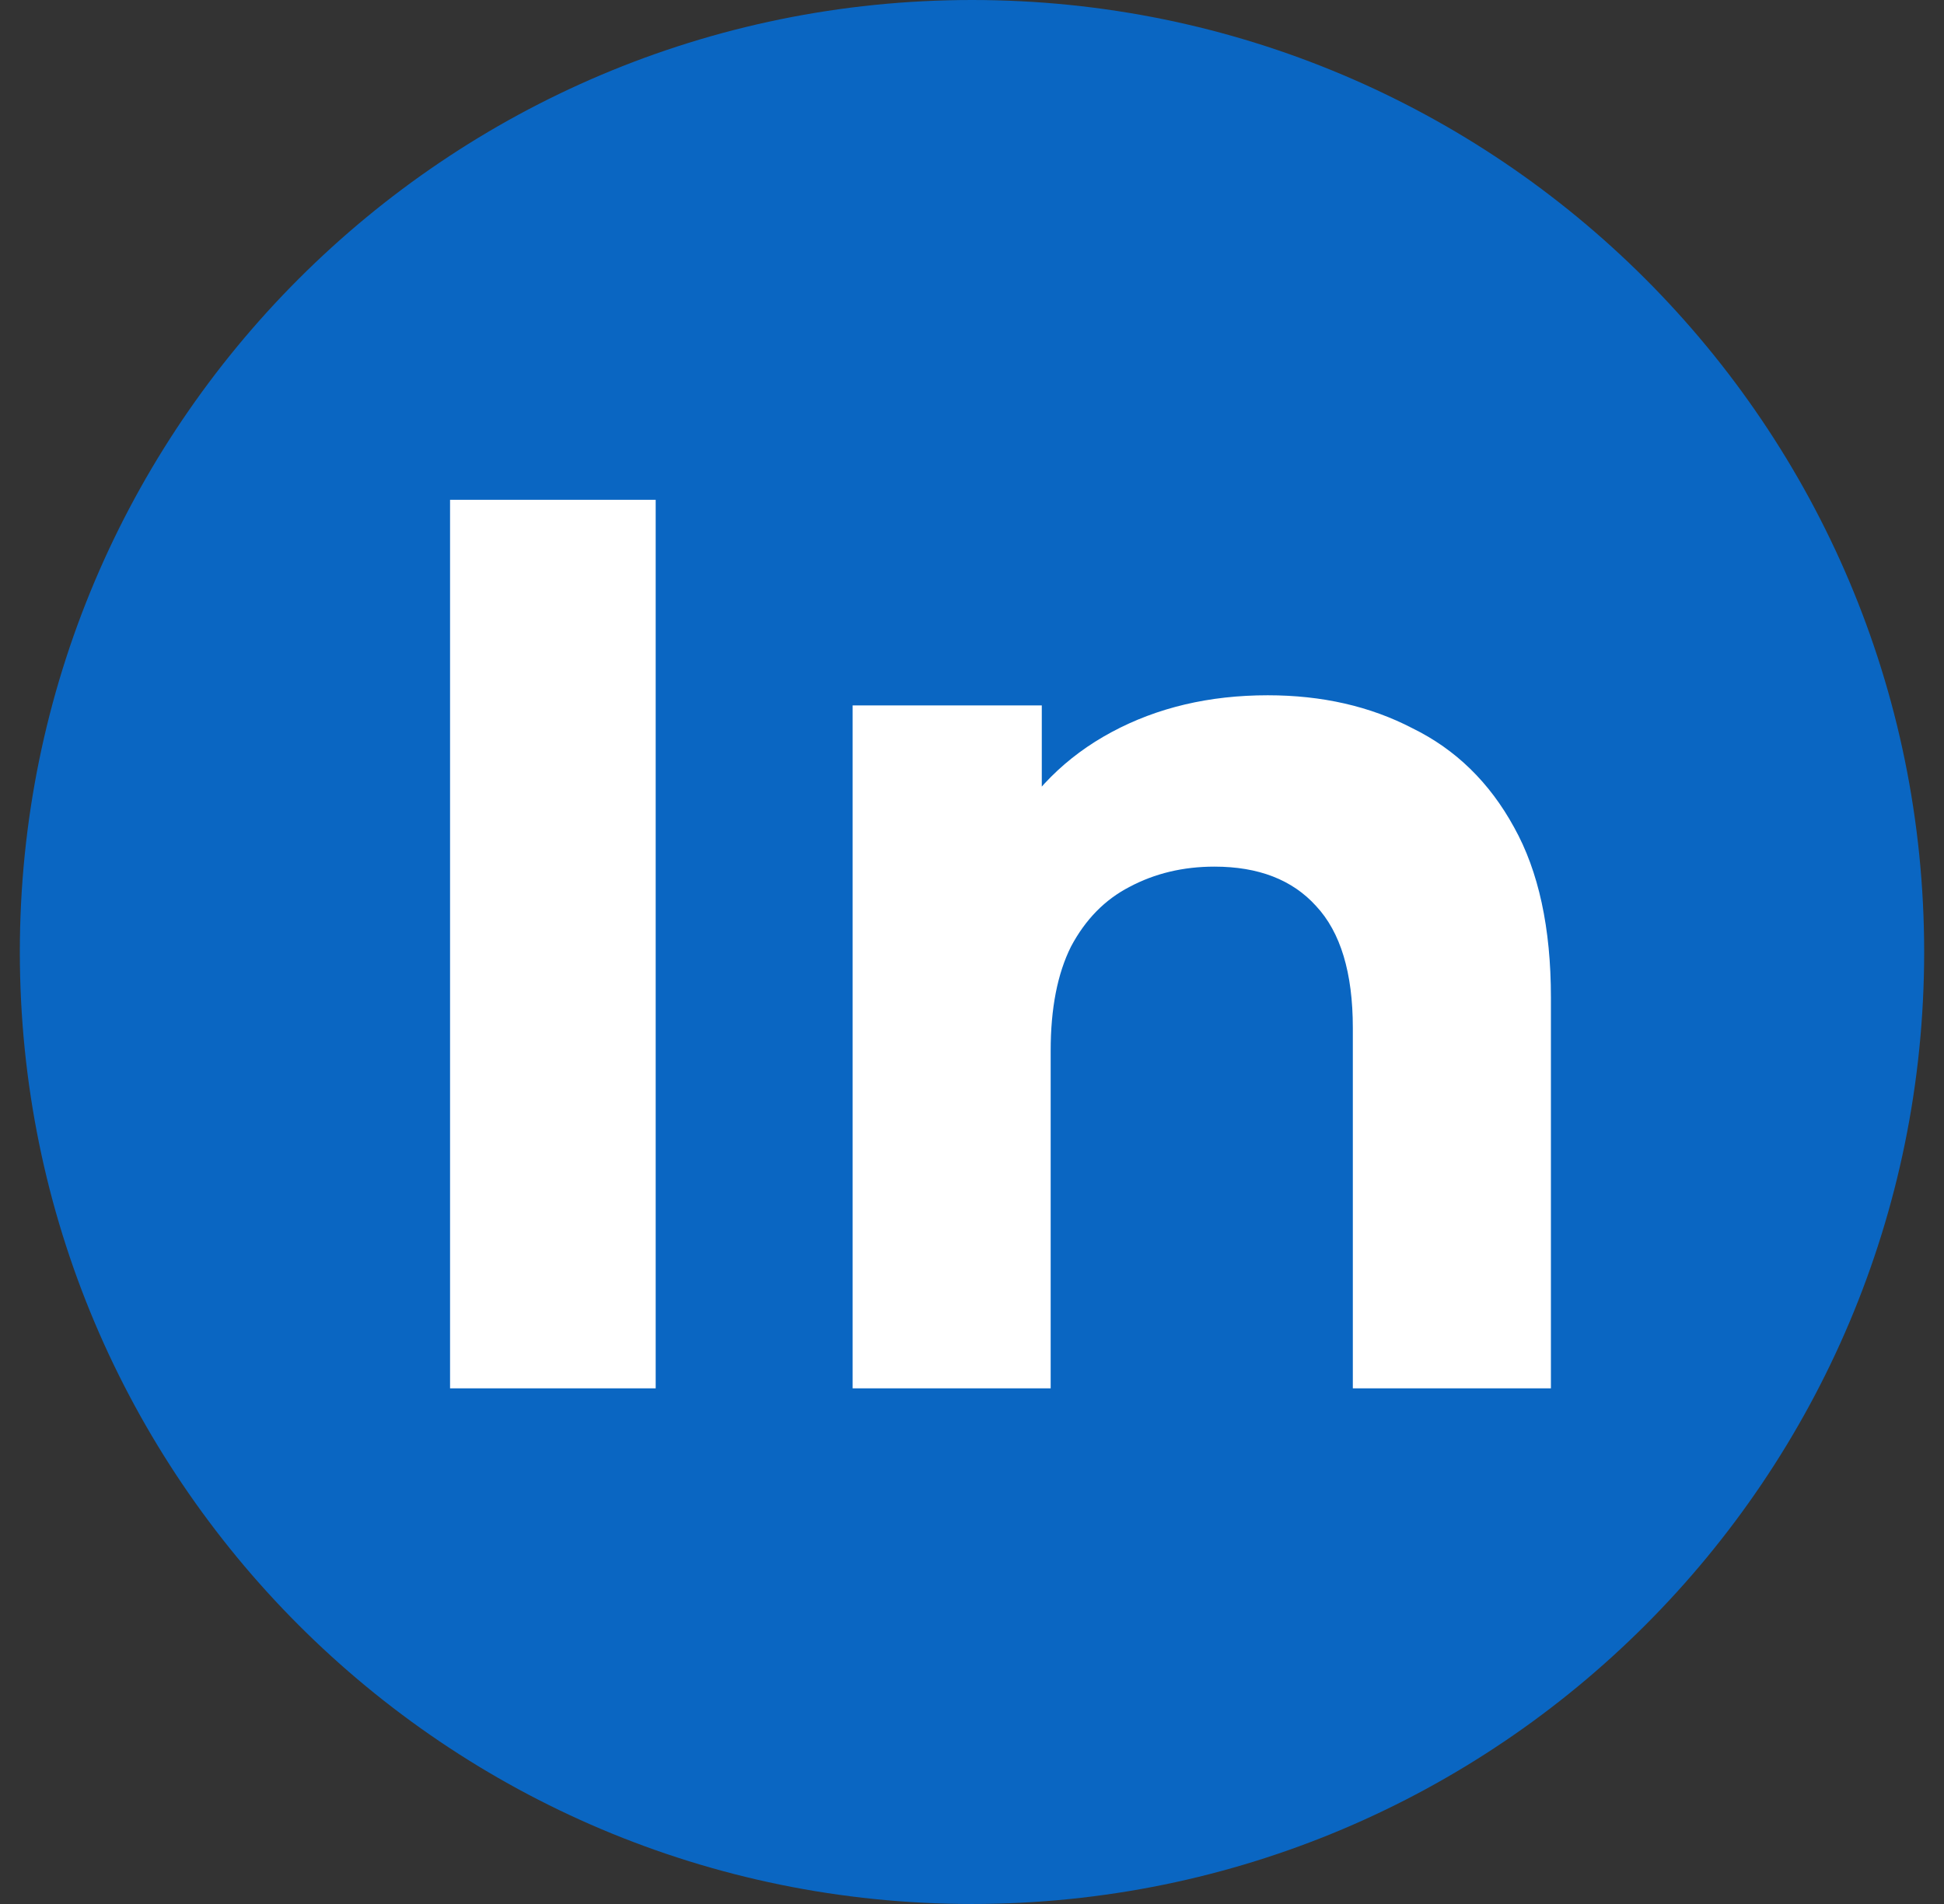 <svg width="49" height="48" viewBox="0 0 49 48" fill="none" xmlns="http://www.w3.org/2000/svg">
<rect x="0" y="0" width="49" height="48" fill="#333333" stroke="none"/>
<path d="M24.5 48C37.755 48 48.5 37.255 48.5 24C48.5 10.745 37.755 0 24.5 0C11.245 0 0.5 10.745 0.5 24C0.5 37.255 11.245 48 24.5 48Z" fill="#0A66C2"/>
<path d="M11.344 35V12.6H16.527V35H11.344ZM31.956 17.528C33.321 17.528 34.537 17.805 35.603 18.36C36.691 18.893 37.545 19.725 38.163 20.856C38.782 21.965 39.092 23.395 39.092 25.144V35H34.099V25.912C34.099 24.525 33.79 23.501 33.172 22.84C32.574 22.179 31.721 21.848 30.611 21.848C29.822 21.848 29.108 22.019 28.468 22.36C27.849 22.68 27.358 23.181 26.995 23.864C26.654 24.547 26.483 25.421 26.483 26.488V35H21.491V17.784H26.259V22.552L25.363 21.112C25.982 19.96 26.867 19.075 28.02 18.456C29.172 17.837 30.483 17.528 31.956 17.528Z" fill="white"/>
</svg>
